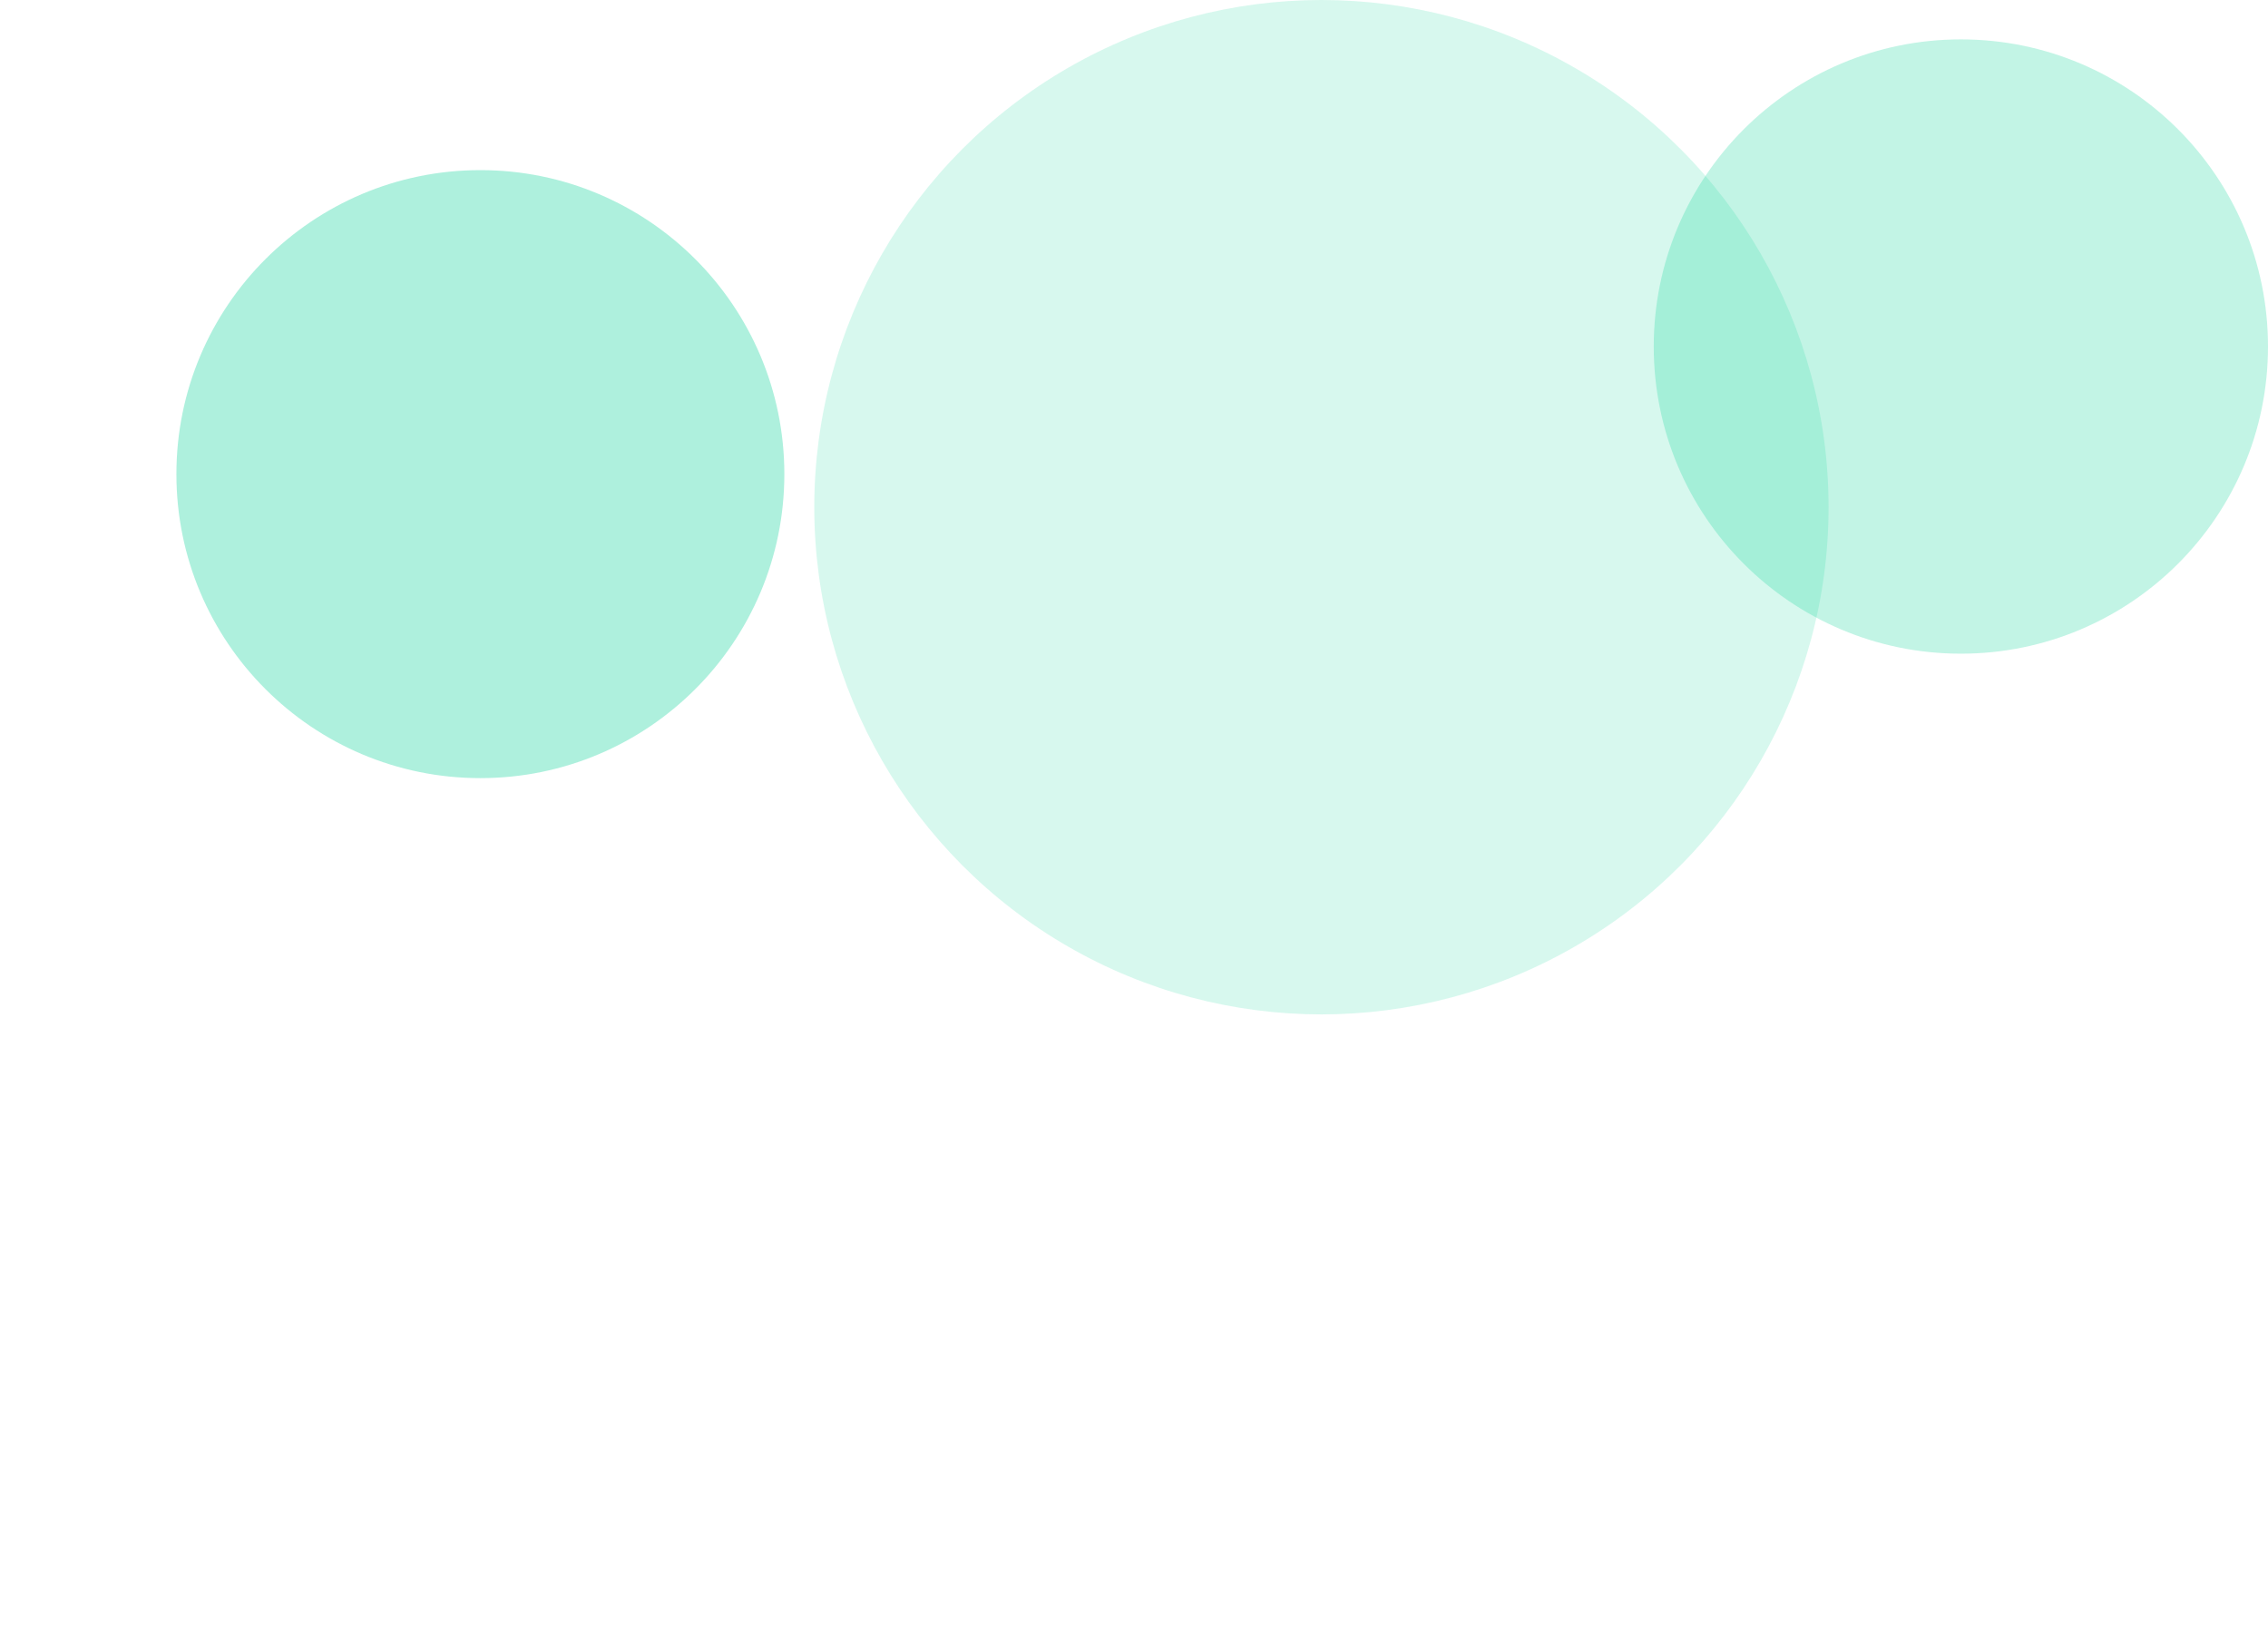 <svg width="1440" height="1044" viewBox="0 0 1440 1044" fill="none" xmlns="http://www.w3.org/2000/svg">
<g filter="url(#filter0_f_1_407)">
<circle cx="839" cy="322" r="322" fill="#00D094" fill-opacity="0.16"/>
</g>
<g filter="url(#filter1_f_1_407)">
<circle cx="1245" cy="220" r="195" fill="#00D094" fill-opacity="0.24"/>
</g>
<g filter="url(#filter2_f_1_407)">
<circle cx="305" cy="301" r="193" fill="#00D094" fill-opacity="0.32"/>
</g>
<defs>
<filter id="filter0_f_1_407" x="117" y="-400" width="1444" height="1444" filterUnits="userSpaceOnUse" color-interpolation-filters="sRGB">
<feFlood flood-opacity="0" result="BackgroundImageFix"/>
<feBlend mode="normal" in="SourceGraphic" in2="BackgroundImageFix" result="shape"/>
<feGaussianBlur stdDeviation="200" result="effect1_foregroundBlur_1_407"/>
</filter>
<filter id="filter1_f_1_407" x="650" y="-375" width="1190" height="1190" filterUnits="userSpaceOnUse" color-interpolation-filters="sRGB">
<feFlood flood-opacity="0" result="BackgroundImageFix"/>
<feBlend mode="normal" in="SourceGraphic" in2="BackgroundImageFix" result="shape"/>
<feGaussianBlur stdDeviation="200" result="effect1_foregroundBlur_1_407"/>
</filter>
<filter id="filter2_f_1_407" x="-288" y="-292" width="1186" height="1186" filterUnits="userSpaceOnUse" color-interpolation-filters="sRGB">
<feFlood flood-opacity="0" result="BackgroundImageFix"/>
<feBlend mode="normal" in="SourceGraphic" in2="BackgroundImageFix" result="shape"/>
<feGaussianBlur stdDeviation="200" result="effect1_foregroundBlur_1_407"/>
</filter>
</defs>
</svg>
